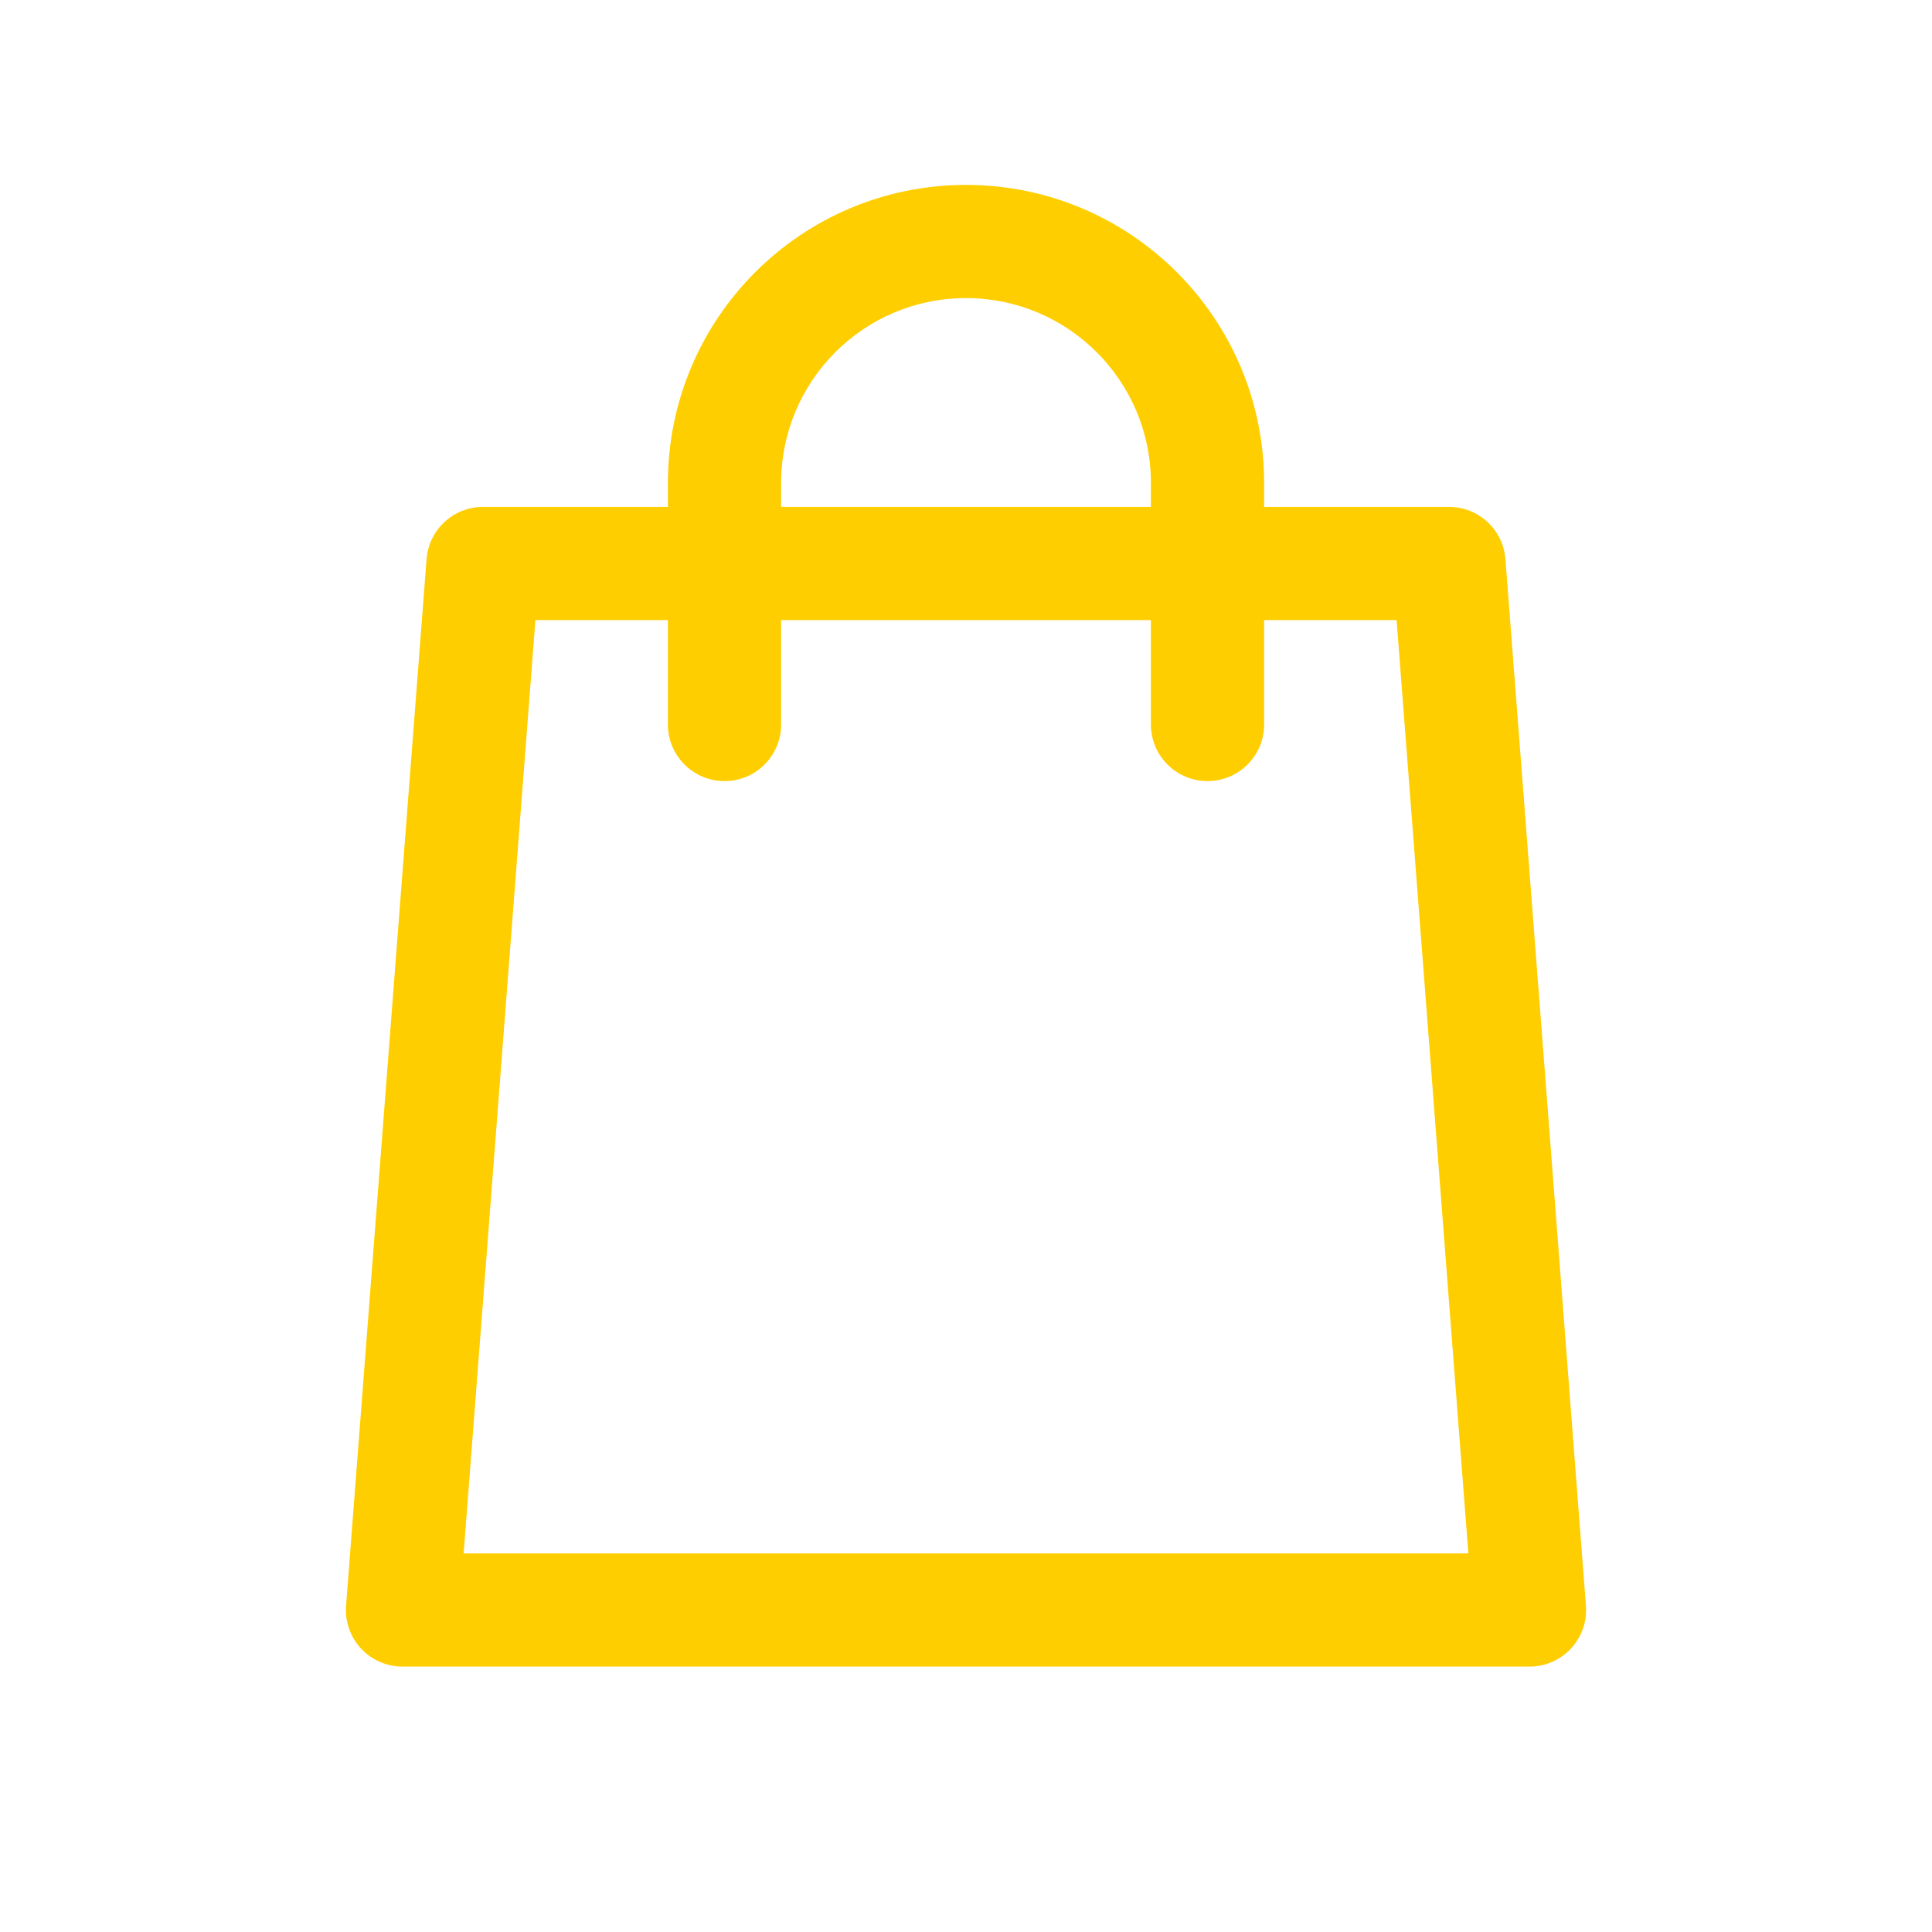 <svg width="48" height="48" viewBox="0 0 48 48" fill="none" xmlns="http://www.w3.org/2000/svg">
<path fill-rule="evenodd" clip-rule="evenodd" d="M19.407 12C19.407 9.463 21.463 7.406 24 7.406C26.537 7.406 28.594 9.463 28.594 12V12.594H19.407V12ZM16.594 15.406V18C16.594 18.777 17.224 19.406 18 19.406C18.777 19.406 19.407 18.777 19.407 18V15.406H28.594V18C28.594 18.777 29.224 19.406 30 19.406C30.777 19.406 31.407 18.777 31.407 18V15.406H34.698L36.481 38.594H11.519L13.302 15.406H16.594ZM16.594 12.594V12C16.594 7.91 19.91 4.594 24 4.594C28.091 4.594 31.407 7.91 31.407 12V12.594H36C36.735 12.594 37.346 13.159 37.402 13.892L39.402 39.892C39.432 40.283 39.298 40.668 39.032 40.956C38.766 41.243 38.392 41.406 38 41.406H10C9.608 41.406 9.234 41.243 8.968 40.956C8.702 40.668 8.568 40.283 8.598 39.892L10.598 13.892C10.654 13.159 11.265 12.594 12 12.594H16.594Z" fill="#FFCE00"/>
</svg>
